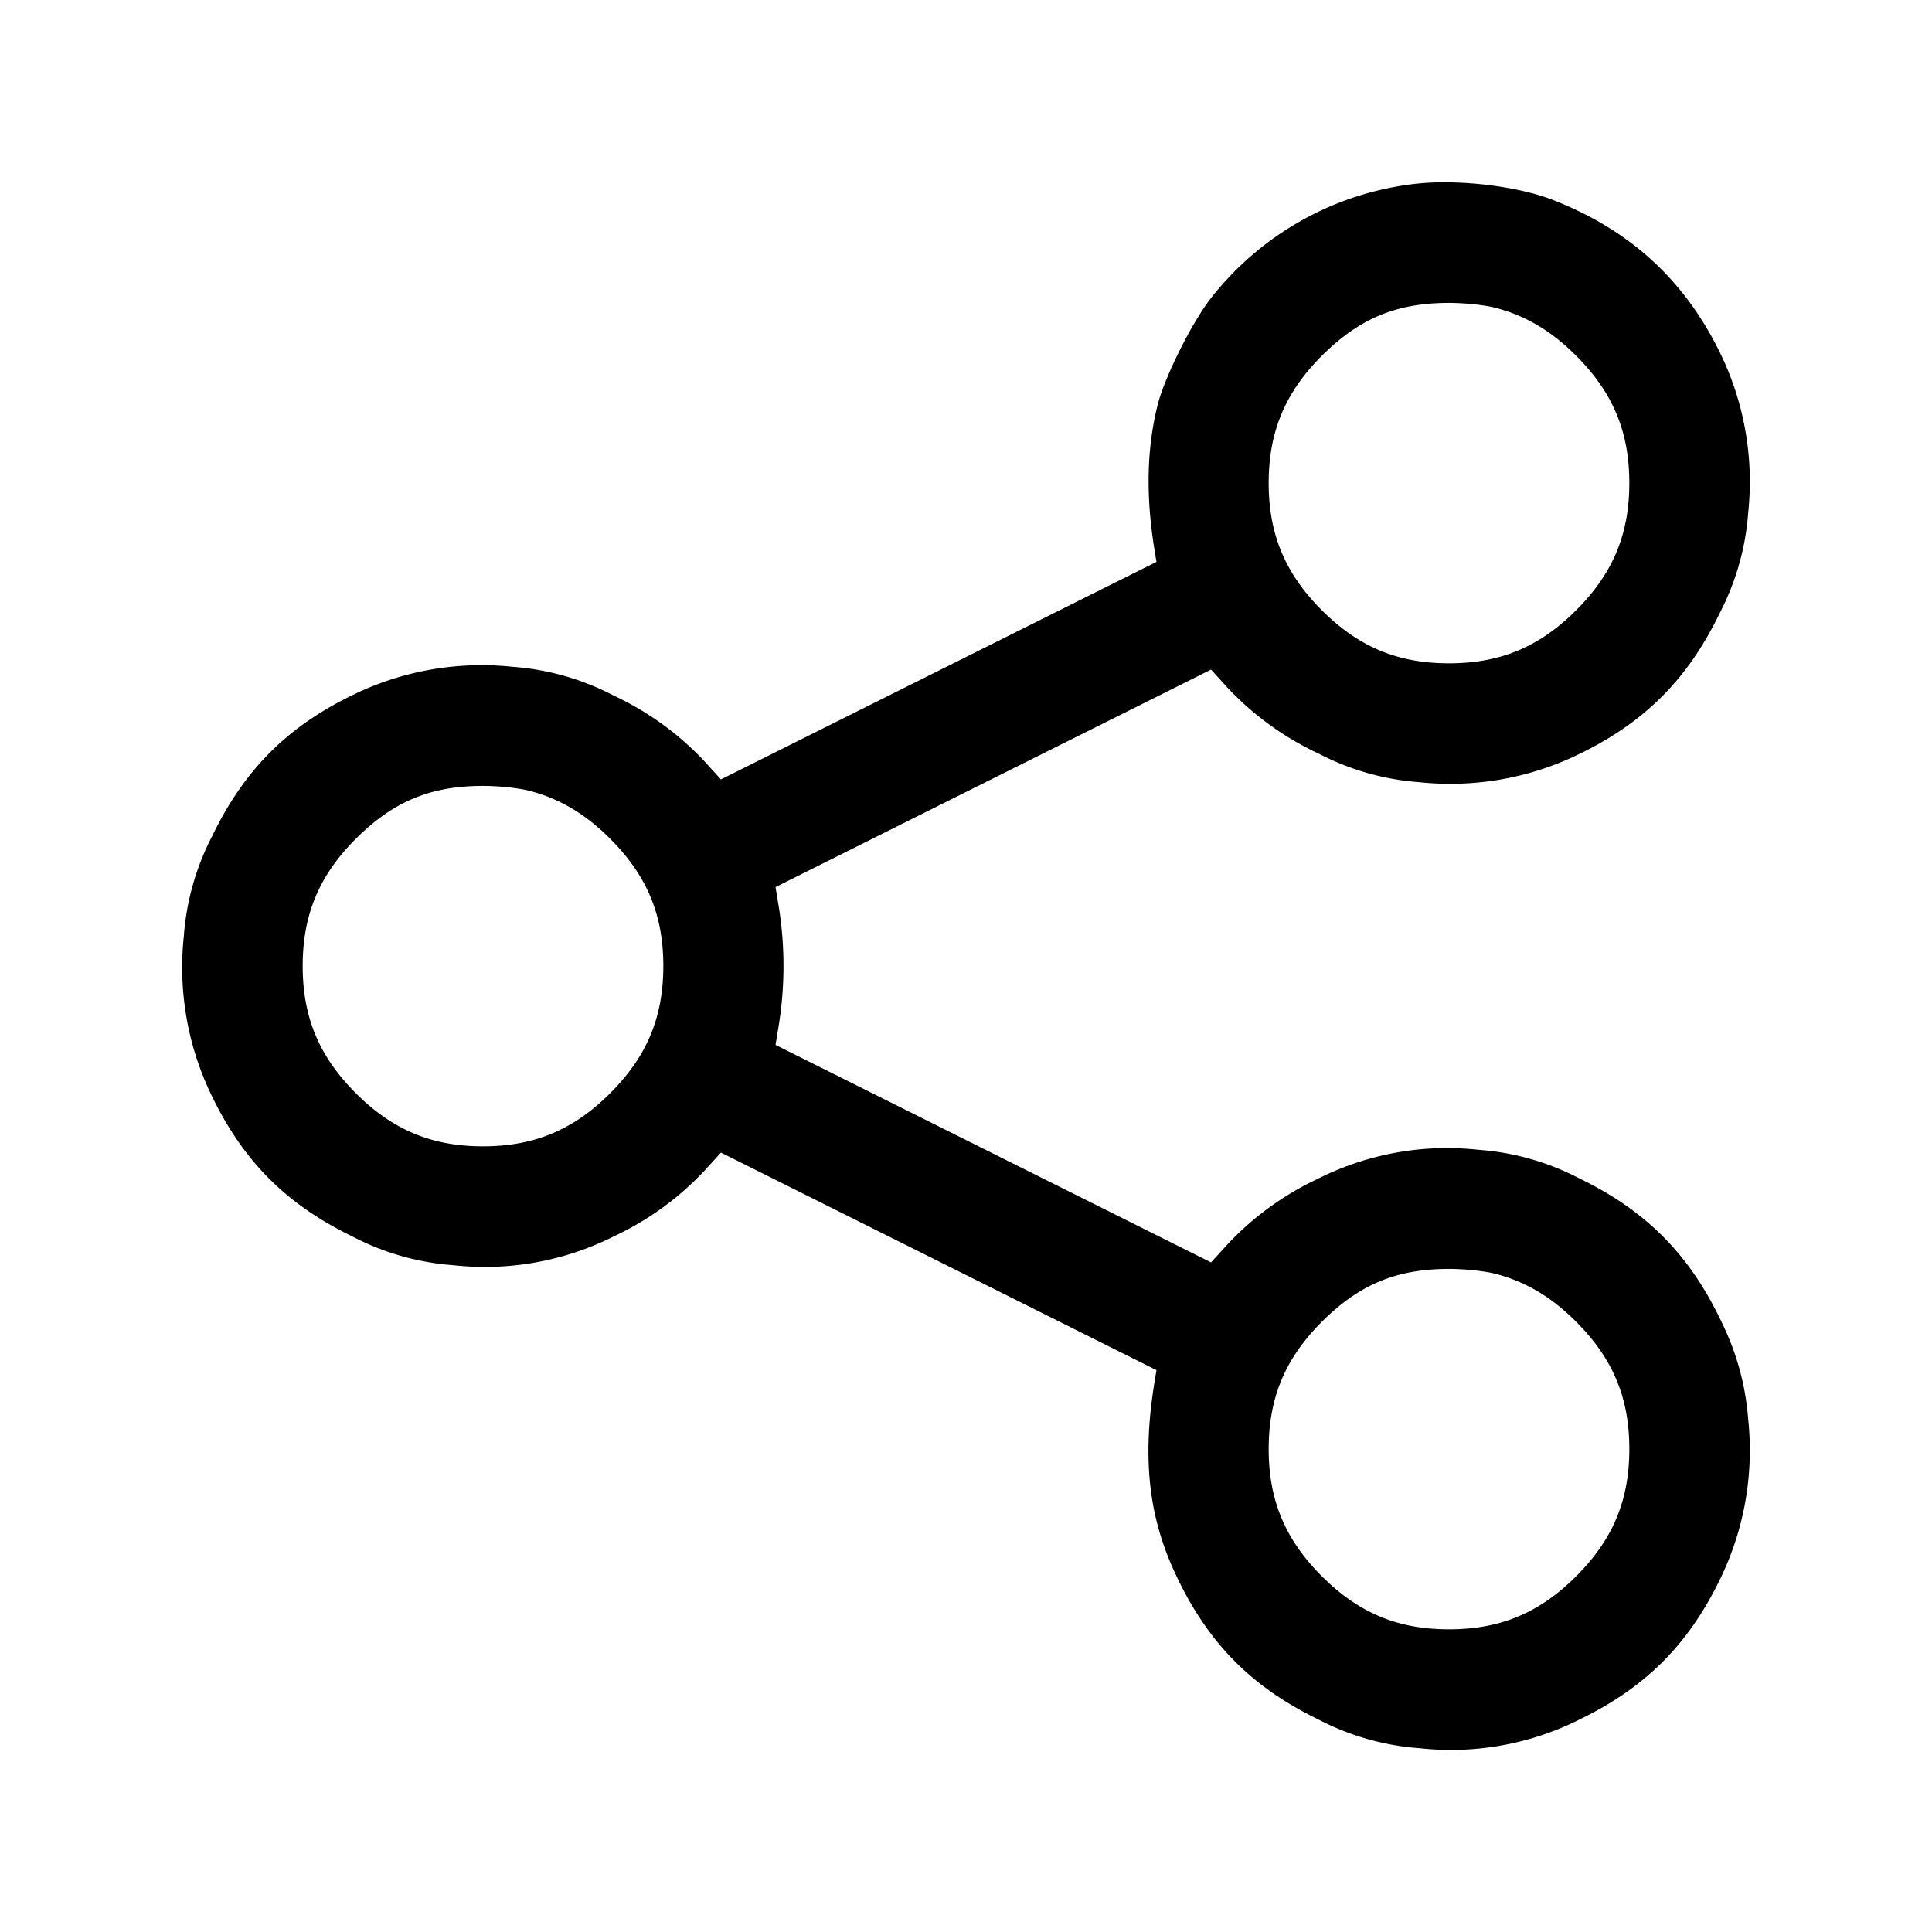 <svg width="24" height="24" fill="none" xmlns="http://www.w3.org/2000/svg"><path d="M17.595 2.282a3.765 3.765 0 0 0-2.564 1.437c-.238.313-.563.968-.649 1.306-.136.538-.15 1.125-.042 1.795l.026.16-2.705 1.351-2.705 1.351-.207-.227a3.68 3.68 0 0 0-1.129-.816 3.21 3.21 0 0 0-1.255-.356 3.648 3.648 0 0 0-1.913.317c-.855.399-1.406.94-1.813 1.78a3.21 3.21 0 0 0-.356 1.255 3.648 3.648 0 0 0 .317 1.913c.399.855.94 1.406 1.78 1.813a3.21 3.21 0 0 0 1.255.356 3.564 3.564 0 0 0 1.985-.356 3.68 3.68 0 0 0 1.129-.816l.207-.227 2.705 1.351 2.705 1.351-.026.16c-.151.938-.072 1.658.26 2.368.399.855.94 1.406 1.78 1.813a3.21 3.21 0 0 0 1.255.356 3.564 3.564 0 0 0 1.985-.356c.84-.407 1.381-.958 1.78-1.813a3.648 3.648 0 0 0 .317-1.913 3.277 3.277 0 0 0-.317-1.183c-.399-.855-.94-1.406-1.78-1.813a3.21 3.21 0 0 0-1.255-.356 3.564 3.564 0 0 0-1.985.356 3.68 3.68 0 0 0-1.129.816l-.207.227-2.705-1.351-2.705-1.351.026-.16a4.658 4.658 0 0 0 0-1.64l-.026-.16 2.705-1.351 2.705-1.351.207.227a3.68 3.68 0 0 0 1.129.816 3.21 3.21 0 0 0 1.255.356 3.648 3.648 0 0 0 1.913-.317c.855-.399 1.406-.94 1.813-1.78a3.21 3.21 0 0 0 .356-1.255 3.648 3.648 0 0 0-.317-1.913c-.44-.942-1.128-1.585-2.107-1.967-.441-.173-1.171-.26-1.698-.203m.979 1.541c.376.097.697.287 1.006.597.456.456.66.944.66 1.58 0 .636-.204 1.124-.66 1.58-.456.456-.944.66-1.58.66-.636 0-1.124-.204-1.58-.66-.456-.456-.66-.944-.66-1.58 0-.636.204-1.124.66-1.58.459-.458.916-.652 1.554-.657.203-.002.46.024.6.06m-12 6c.376.097.697.287 1.006.597.456.456.66.944.66 1.58 0 .636-.204 1.124-.66 1.58-.456.456-.944.66-1.58.66-.636 0-1.124-.204-1.58-.66-.456-.456-.66-.944-.66-1.58 0-.636.204-1.124.66-1.58.459-.458.916-.652 1.554-.657.203-.002.46.024.6.06m12 6c.376.097.697.287 1.006.597.456.456.66.944.66 1.58 0 .636-.204 1.124-.66 1.58-.456.456-.944.66-1.58.66-.636 0-1.124-.204-1.58-.66-.456-.456-.66-.944-.66-1.58 0-.636.204-1.124.66-1.58.459-.458.916-.652 1.554-.657.203-.002.46.024.6.06" fill-rule="evenodd" fill="#000"/></svg>